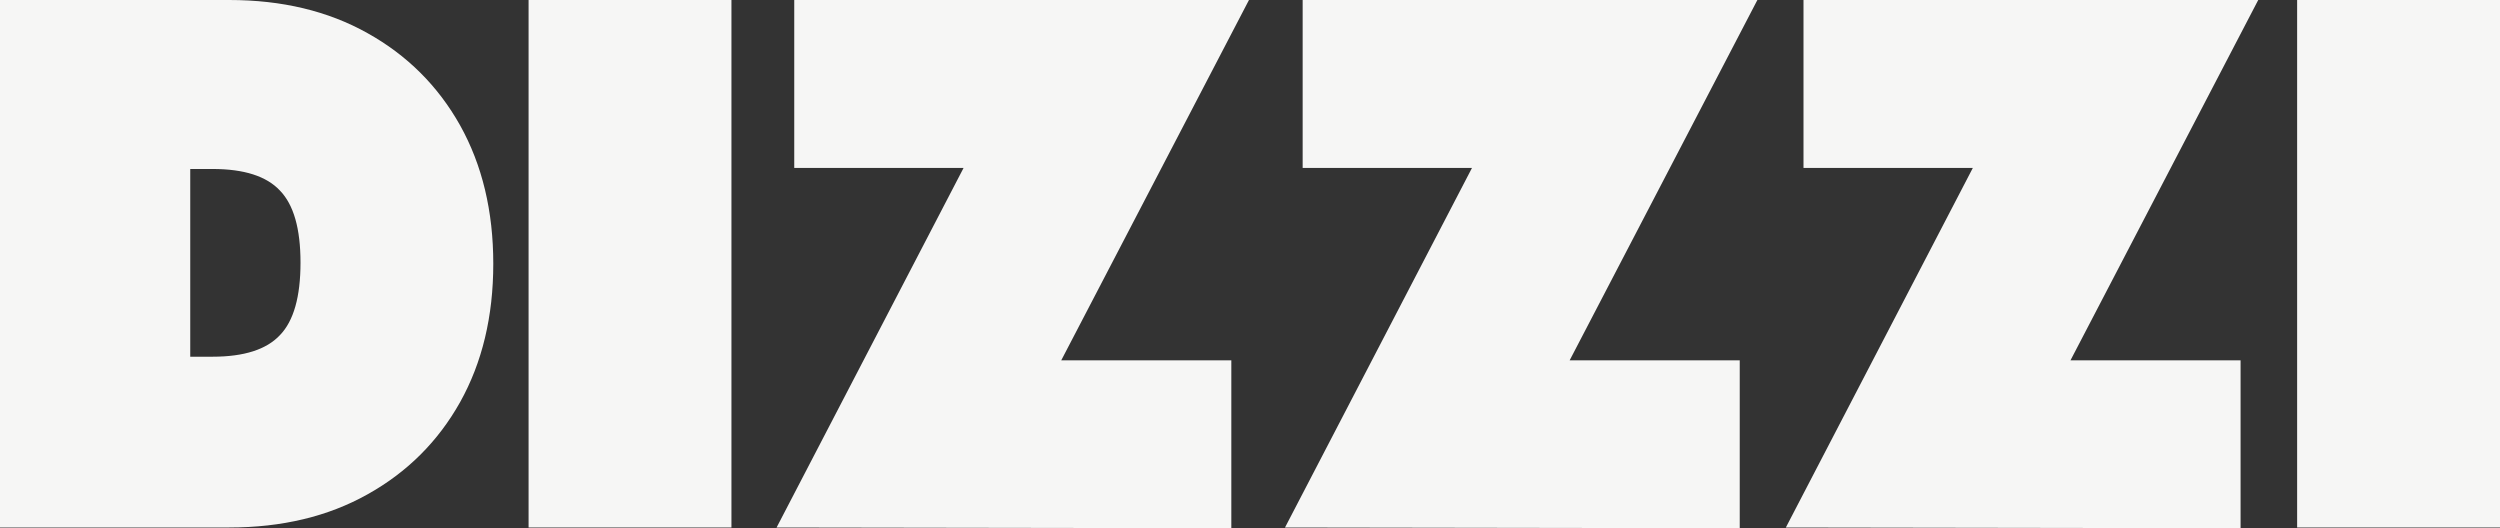 <?xml version="1.0" encoding="UTF-8"?><svg id="Layer_1" xmlns="http://www.w3.org/2000/svg" viewBox="0 0 1920 405.67"><rect x="0" y="0" width="1920" height="405.67" fill="#333333" stroke="none"/><defs><style>.cls-1{fill:#f6f6f5;}</style></defs><path class="cls-1" d="M353.38,96.3c16.97,30.44,25.46,65.86,25.46,106.26s-8.49,75.82-25.46,106.26c-16.97,30.26-40.68,53.87-71.12,70.84-30.26,16.97-65.68,25.46-106.26,25.46H0V0H176c40.58,0,76.01,8.49,106.26,25.46,30.44,16.97,54.14,40.59,71.12,70.84Zm-138.36,161.05c10.52-10.88,15.77-29.42,15.77-55.62s-5.26-44.46-15.77-55.35c-10.33-11.07-27.58-16.6-51.75-16.6h-17.16v144.17h17.16c24.17,0,41.41-5.53,51.75-16.6Z"/><path class="cls-1" d="M561.75,405.12h-155.8V0h155.8V405.12Z"/><path class="cls-1" d="M1130.5,128.95h-130.06V0h349.23l-144.17,276.72h130.62v128.95l-349.24-.55,143.62-276.17Z"/><path class="cls-1" d="M740.04,128.95h-130.06V0h349.23l-144.17,276.72h130.62v128.95l-349.24-.55,143.62-276.17Z"/><path class="cls-1" d="M1515.15,128.95h-130.06V0h349.23l-144.18,276.72h130.62v128.95l-349.23-.55,143.62-276.17Z"/><path class="cls-1" d="M1920,405.12h-155.8V0h155.8V405.12Z"/></svg>